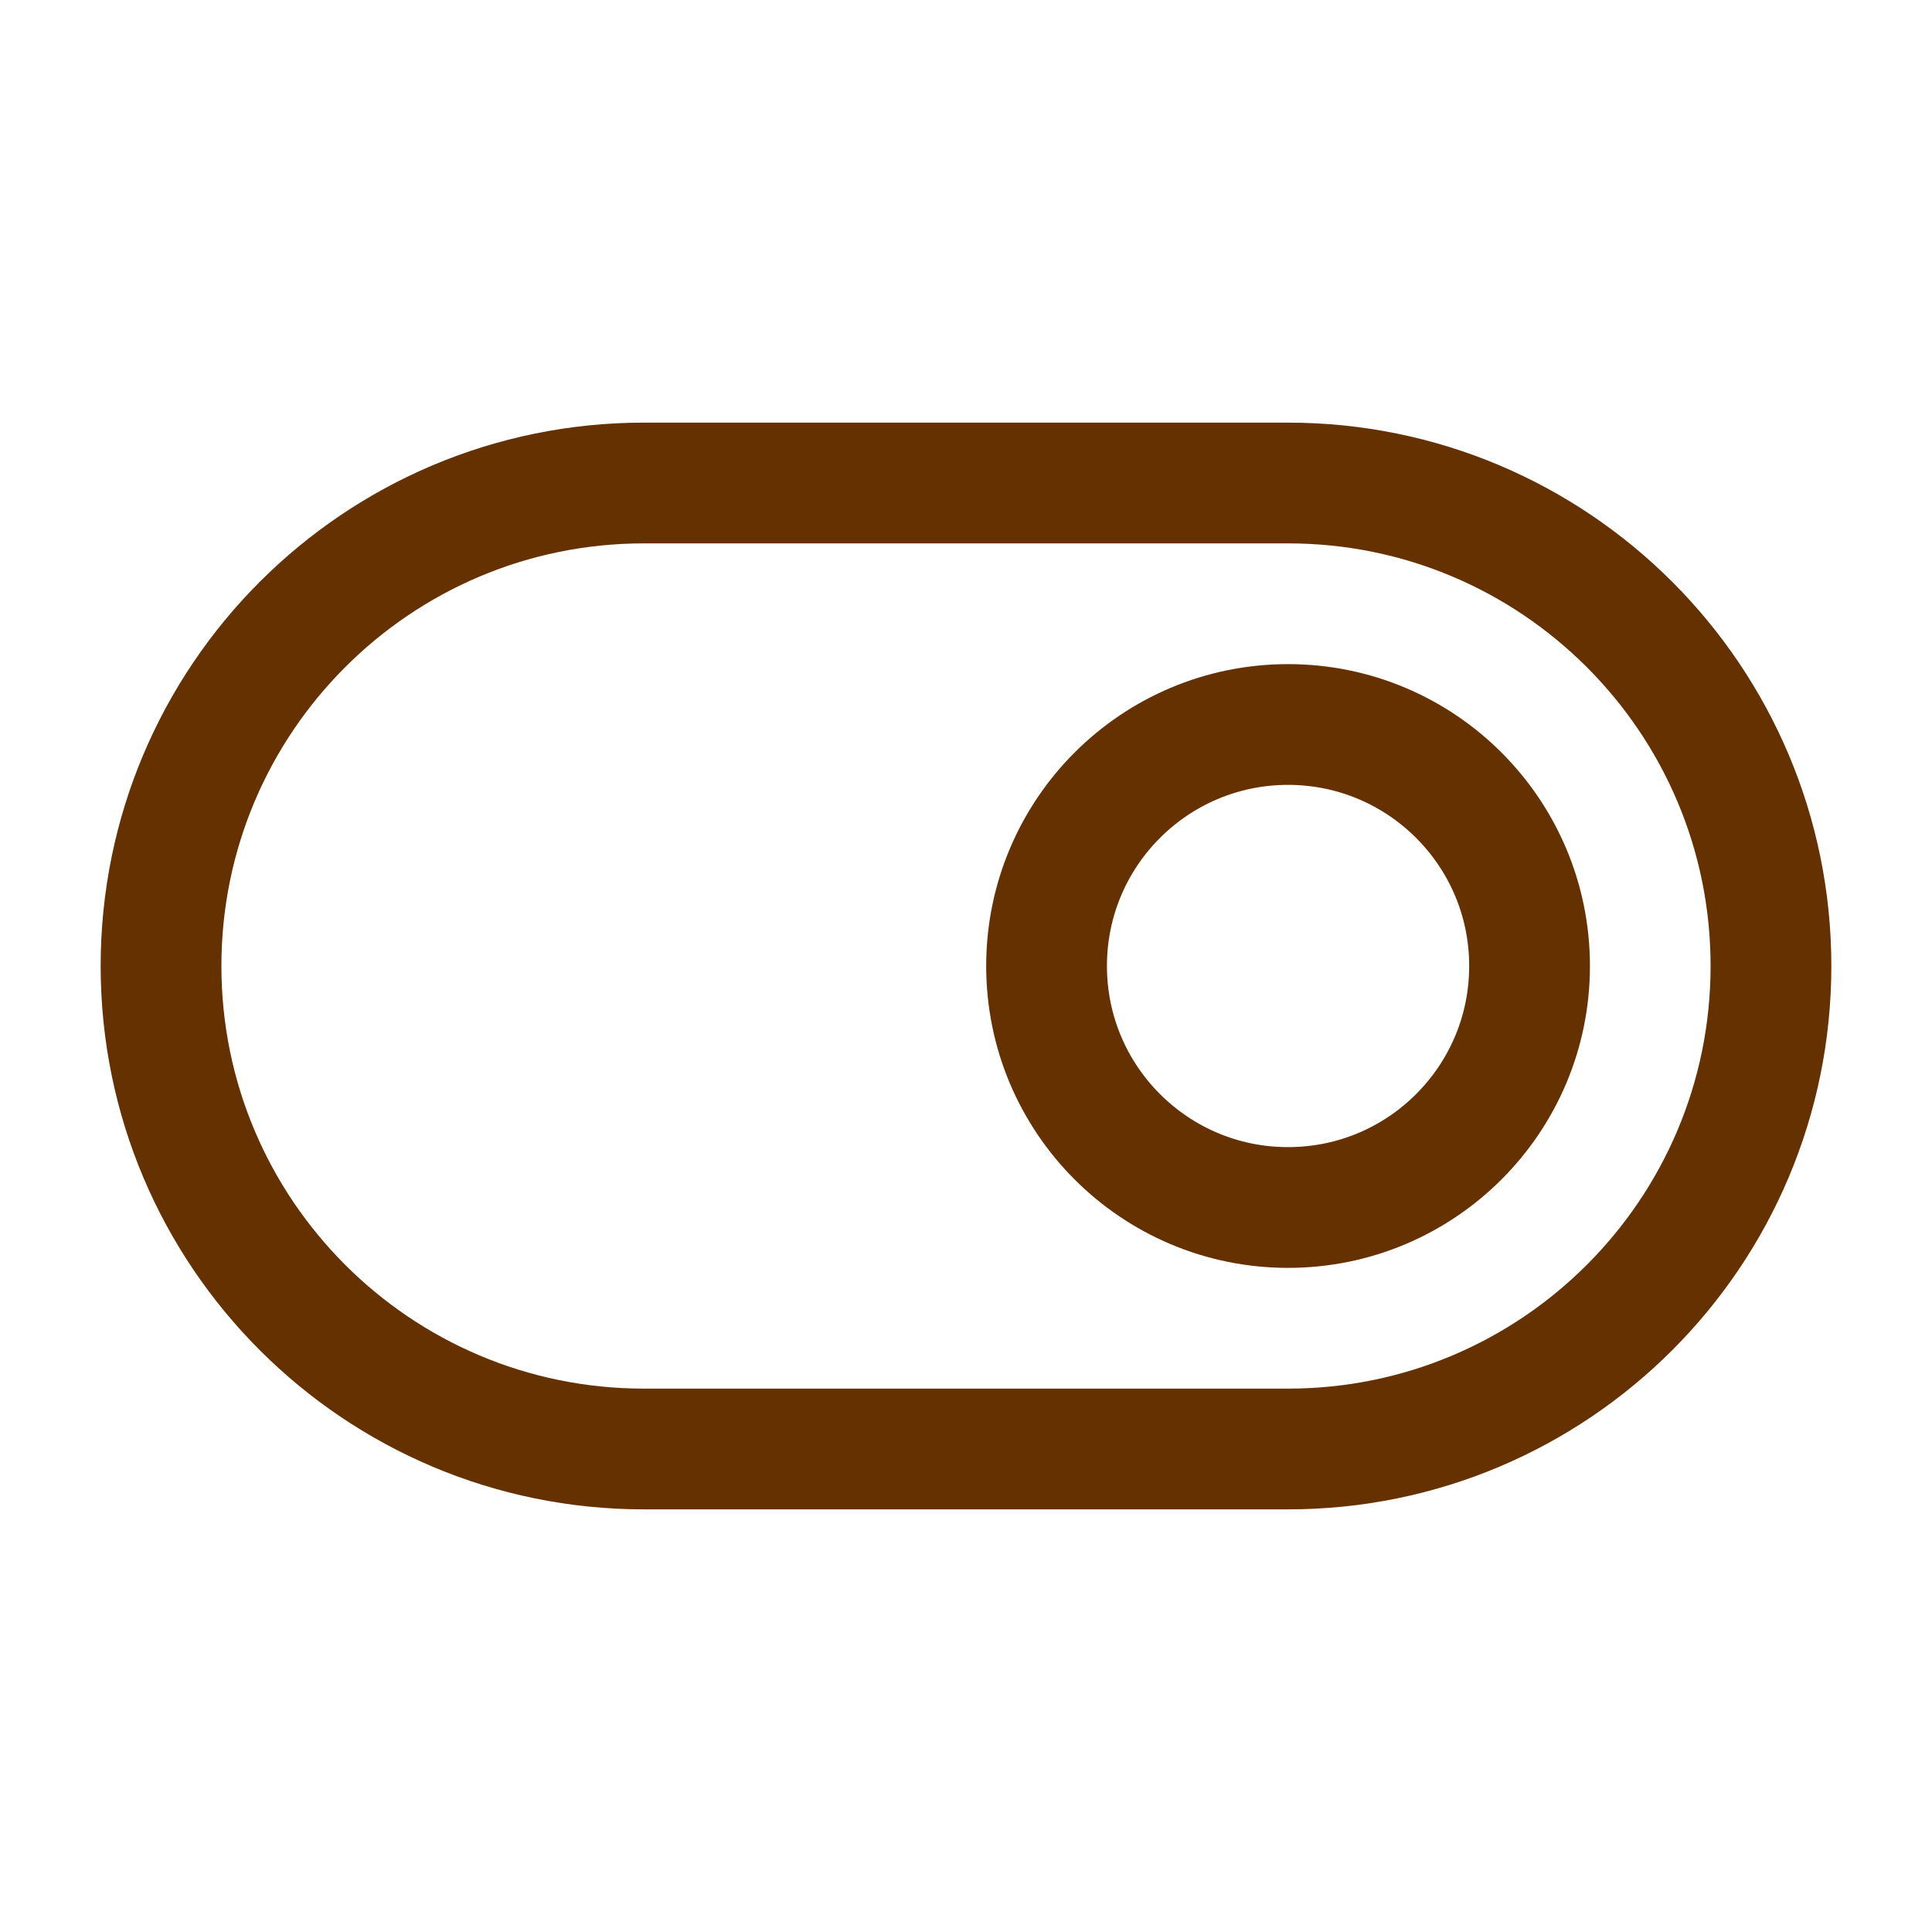 <svg width="20" height="20" viewBox="0 0 20 20" fill="none" xmlns="http://www.w3.org/2000/svg">
<path d="M15.834 10C15.834 11.381 14.714 12.5 13.334 12.5C11.953 12.5 10.834 11.381 10.834 10C10.834 8.619 11.953 7.5 13.334 7.5C14.714 7.5 15.834 8.619 15.834 10Z" stroke="#663100" stroke-width="1.25"/>
<path d="M13.333 5H6.667C3.905 5 1.667 7.239 1.667 10C1.667 12.761 3.905 15 6.667 15H13.333C16.095 15 18.333 12.761 18.333 10C18.333 7.239 16.095 5 13.333 5Z" stroke="#663100" stroke-width="1.25"/>
</svg>
